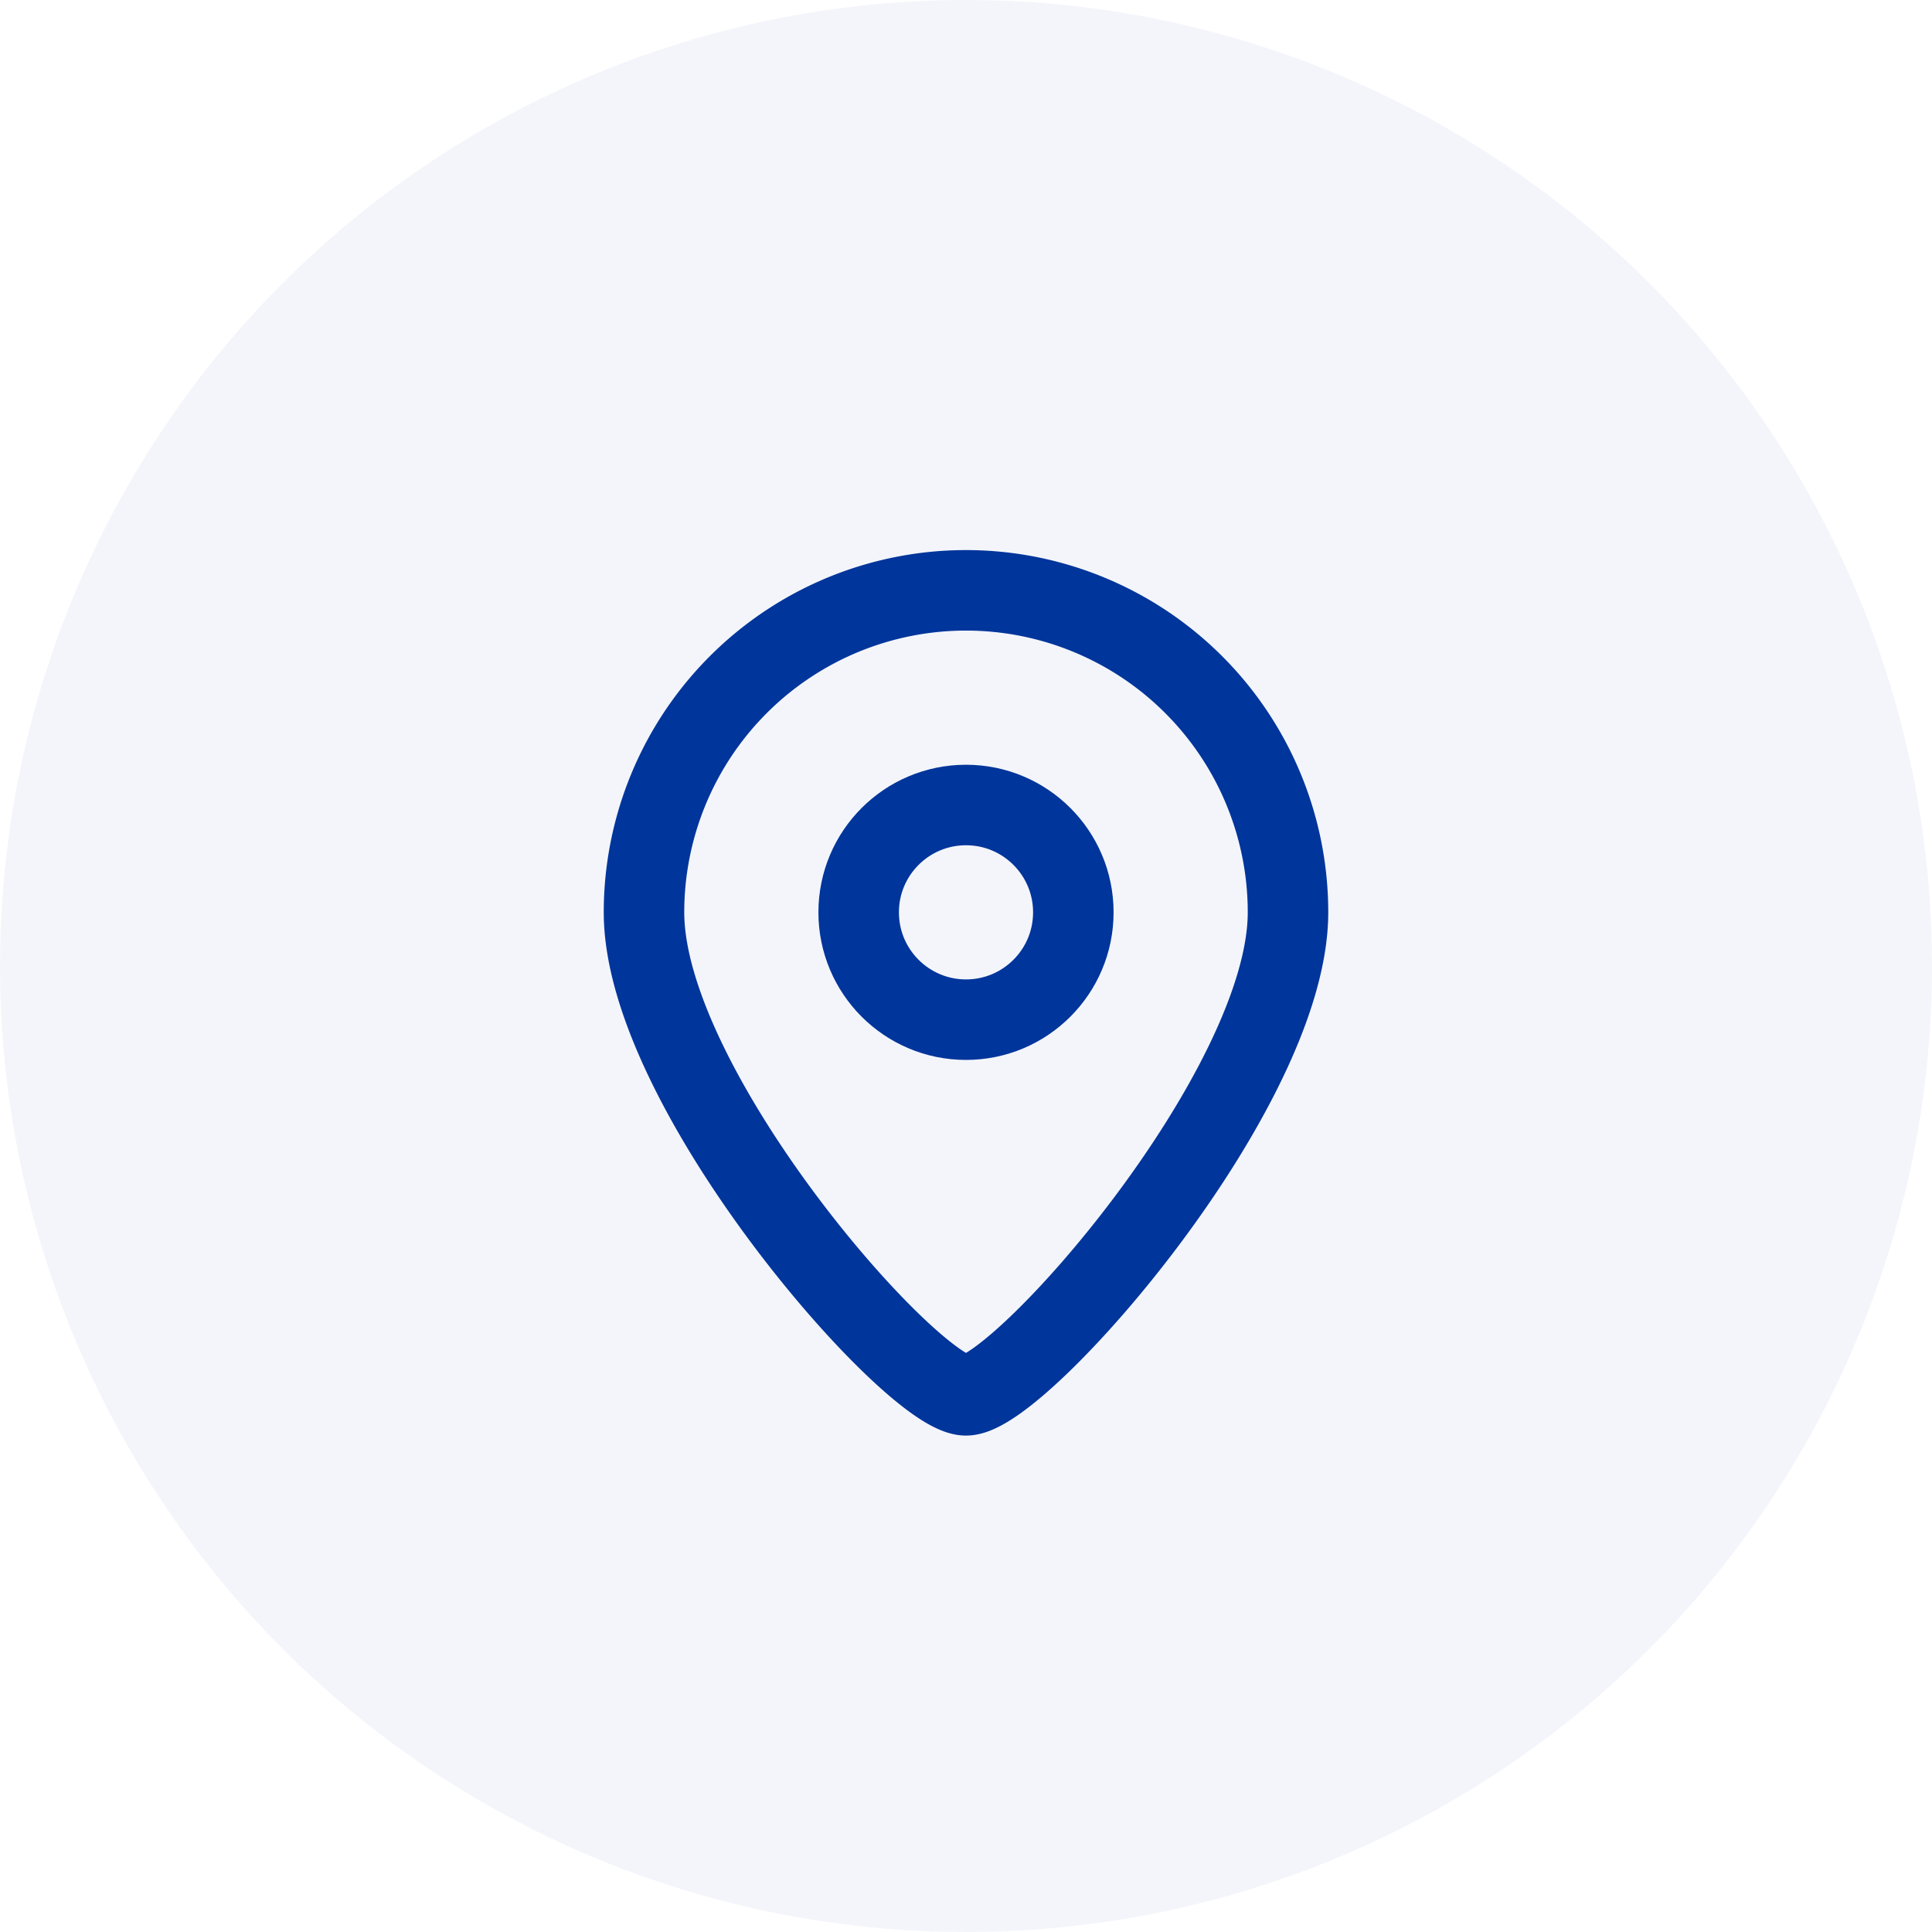 <svg width="36" height="36" viewBox="0 0 36 36" fill="none" xmlns="http://www.w3.org/2000/svg"><circle opacity=".05" cx="18" cy="18" r="18" fill="#00359B"/><mask id="a" style="mask-type:alpha" maskUnits="userSpaceOnUse" x="6" y="6" width="24" height="24"><path transform="matrix(-1 0 0 1 30 6)" fill="#686868" d="M0 0h24v24H0z"/></mask><g mask="url(#a)" stroke="#00359B" stroke-width="1.5"><circle r="2" transform="matrix(-1 0 0 1 18 17)"/><path d="M12 17c0 3.314 5 9 6 9s6-5.686 6-9a6 6 0 0 0-12 0z"/></g></svg>
